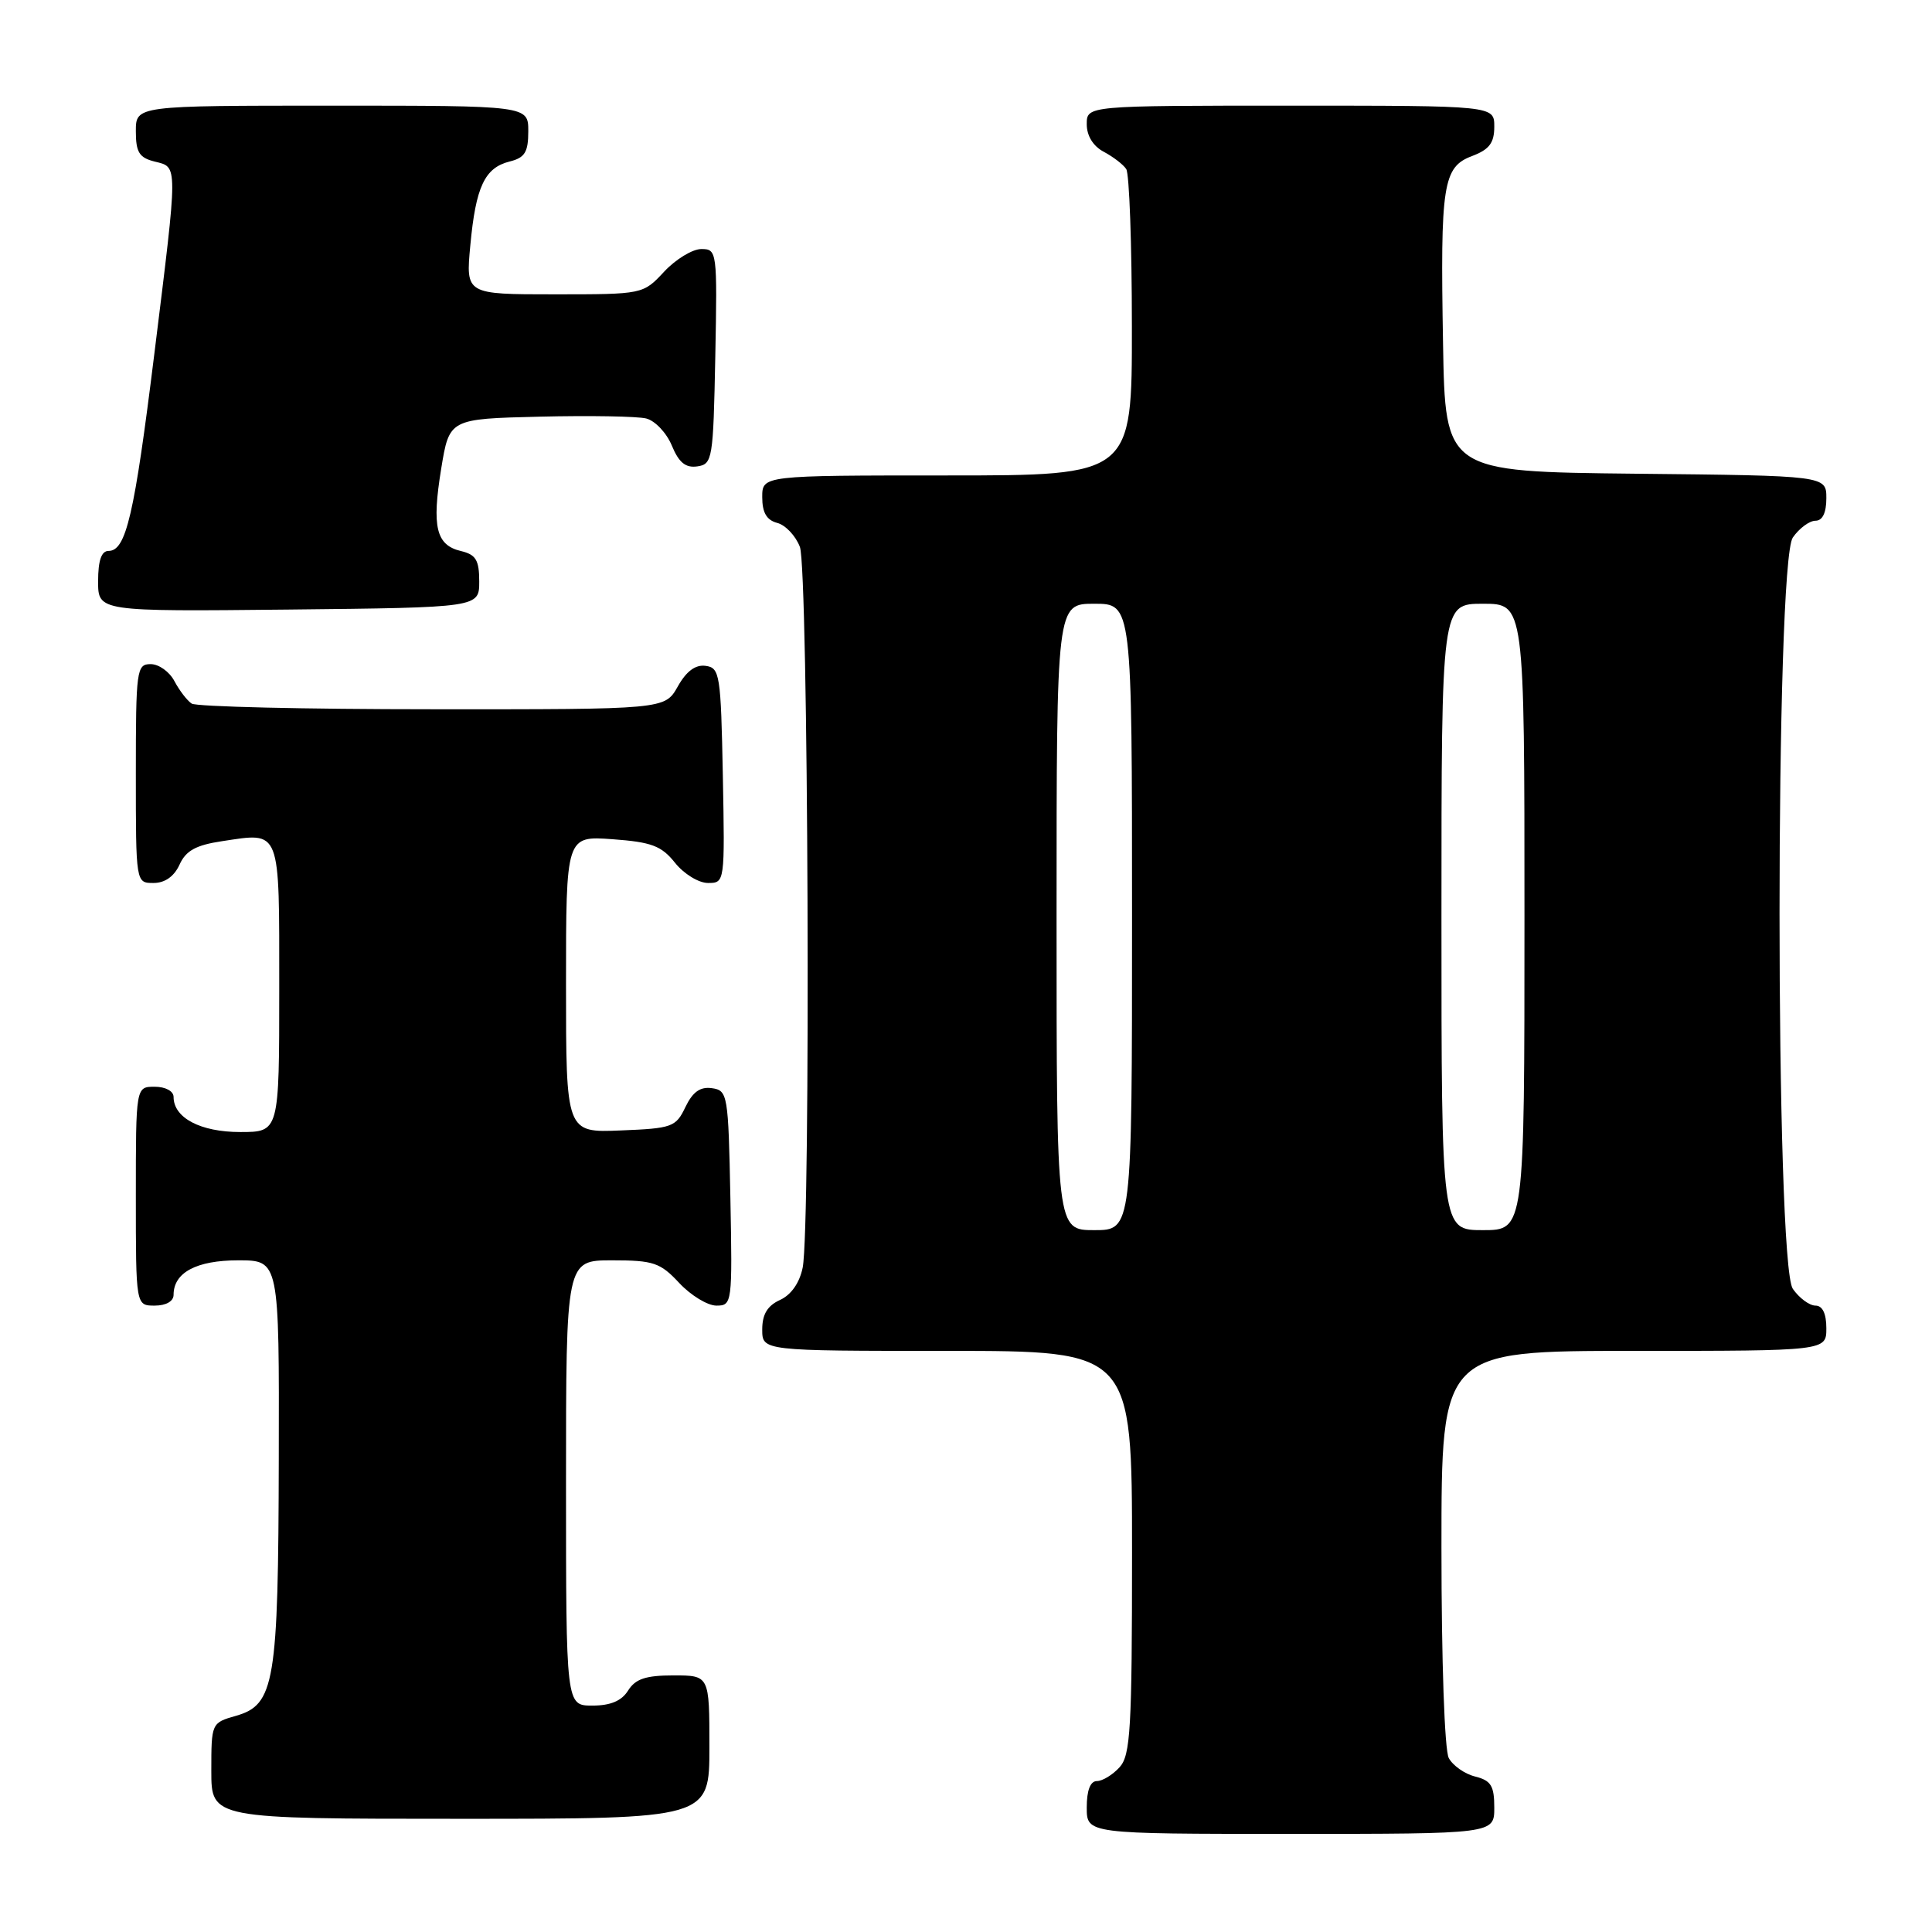 <?xml version="1.0" encoding="UTF-8" standalone="no"?>
<!DOCTYPE svg PUBLIC "-//W3C//DTD SVG 1.1//EN" "http://www.w3.org/Graphics/SVG/1.1/DTD/svg11.dtd" >
<svg xmlns="http://www.w3.org/2000/svg" xmlns:xlink="http://www.w3.org/1999/xlink" version="1.1" viewBox="0 0 256 256">
 <g >
 <path fill="currentColor"
d=" M 198.00 239.52 C 198.00 236.63 197.57 235.93 195.47 235.40 C 194.08 235.06 192.51 233.95 191.97 232.95 C 191.41 231.90 191.00 220.06 191.00 205.07 C 191.00 179.00 191.00 179.00 216.50 179.00 C 242.00 179.00 242.00 179.00 242.00 176.00 C 242.00 174.05 241.49 173.00 240.56 173.00 C 239.76 173.00 238.41 172.00 237.56 170.78 C 235.21 167.42 235.21 74.58 237.56 71.22 C 238.41 70.00 239.76 69.00 240.56 69.00 C 241.49 69.00 242.00 67.95 242.00 66.02 C 242.00 63.03 242.00 63.03 216.75 62.77 C 191.50 62.50 191.50 62.50 191.21 45.50 C 190.84 24.40 191.19 22.13 195.07 20.67 C 197.34 19.81 198.00 18.94 198.00 16.78 C 198.00 14.00 198.00 14.00 171.00 14.00 C 144.00 14.00 144.00 14.00 144.00 16.46 C 144.00 18.00 144.85 19.37 146.25 20.11 C 147.49 20.77 148.83 21.79 149.23 22.40 C 149.64 23.00 149.98 32.39 149.98 43.25 C 150.00 63.00 150.00 63.00 125.50 63.00 C 101.00 63.00 101.00 63.00 101.00 65.88 C 101.00 67.92 101.58 68.92 102.99 69.29 C 104.08 69.57 105.43 71.00 105.99 72.47 C 107.11 75.41 107.44 162.53 106.36 167.96 C 105.95 169.98 104.84 171.57 103.36 172.25 C 101.69 173.01 101.00 174.15 101.00 176.16 C 101.00 179.00 101.00 179.00 125.50 179.00 C 150.00 179.00 150.00 179.00 150.00 205.67 C 150.00 229.09 149.80 232.57 148.35 234.17 C 147.43 235.18 146.08 236.00 145.35 236.00 C 144.47 236.00 144.00 237.23 144.00 239.50 C 144.00 243.00 144.00 243.00 171.00 243.00 C 198.00 243.00 198.00 243.00 198.00 239.52 Z  M 94.00 231.50 C 94.00 222.00 94.00 222.00 89.24 222.00 C 85.56 222.00 84.20 222.46 83.23 224.00 C 82.37 225.38 80.90 226.00 78.49 226.00 C 75.00 226.00 75.00 226.00 75.00 196.50 C 75.00 167.00 75.00 167.00 81.10 167.00 C 86.59 167.00 87.48 167.30 90.00 170.00 C 91.54 171.65 93.76 173.00 94.93 173.00 C 97.01 173.00 97.05 172.70 96.78 158.75 C 96.51 144.99 96.42 144.49 94.33 144.19 C 92.78 143.97 91.79 144.68 90.82 146.69 C 89.56 149.34 89.07 149.52 82.24 149.79 C 75.00 150.09 75.00 150.09 75.00 130.42 C 75.00 110.76 75.00 110.76 81.15 111.20 C 86.34 111.58 87.64 112.07 89.44 114.32 C 90.62 115.80 92.58 117.00 93.82 117.00 C 96.04 117.00 96.05 116.92 95.78 102.75 C 95.52 89.37 95.38 88.48 93.50 88.23 C 92.15 88.04 90.94 88.94 89.80 90.98 C 88.09 94.00 88.09 94.00 57.30 93.98 C 40.36 93.98 26.00 93.64 25.40 93.23 C 24.79 92.83 23.77 91.49 23.11 90.25 C 22.46 89.01 21.05 88.00 19.96 88.00 C 18.10 88.00 18.00 88.75 18.00 102.50 C 18.00 117.00 18.00 117.00 20.34 117.00 C 21.85 117.00 23.07 116.14 23.79 114.57 C 24.63 112.71 25.96 111.98 29.43 111.46 C 37.28 110.28 37.00 109.57 37.00 130.97 C 37.00 150.00 37.00 150.00 31.83 150.00 C 26.56 150.00 23.00 148.12 23.00 145.35 C 23.00 144.58 21.93 144.00 20.50 144.00 C 18.00 144.00 18.00 144.00 18.00 158.50 C 18.00 173.00 18.00 173.00 20.50 173.00 C 22.00 173.00 23.00 172.43 23.00 171.57 C 23.00 168.62 26.03 167.00 31.57 167.00 C 37.00 167.00 37.00 167.00 36.94 193.25 C 36.88 223.03 36.40 225.89 31.25 227.36 C 28.02 228.28 28.00 228.33 28.00 234.64 C 28.00 241.00 28.00 241.00 61.00 241.00 C 94.00 241.00 94.00 241.00 94.00 231.50 Z  M 63.50 77.05 C 63.50 74.22 63.06 73.49 61.09 73.02 C 57.78 72.24 57.20 69.83 58.46 62.11 C 59.54 55.50 59.54 55.50 71.52 55.21 C 78.11 55.05 84.46 55.16 85.62 55.45 C 86.79 55.74 88.32 57.35 89.02 59.04 C 89.95 61.29 90.84 62.02 92.39 61.80 C 94.41 61.51 94.51 60.88 94.78 47.25 C 95.05 33.30 95.01 33.00 92.93 33.00 C 91.76 33.00 89.54 34.35 88.00 36.00 C 85.20 39.00 85.20 39.00 73.45 39.00 C 61.71 39.00 61.71 39.00 62.32 32.51 C 63.04 24.75 64.22 22.23 67.53 21.40 C 69.55 20.90 70.00 20.16 70.00 17.39 C 70.00 14.00 70.00 14.00 44.00 14.00 C 18.00 14.00 18.00 14.00 18.00 17.39 C 18.00 20.18 18.45 20.90 20.50 21.41 C 23.60 22.19 23.61 21.37 20.45 46.89 C 17.80 68.29 16.71 73.00 14.38 73.00 C 13.44 73.00 13.00 74.27 13.00 77.02 C 13.00 81.03 13.00 81.03 38.25 80.77 C 63.50 80.50 63.50 80.50 63.50 77.05 Z  M 140.00 121.50 C 140.00 80.00 140.00 80.00 145.00 80.00 C 150.00 80.00 150.00 80.00 150.00 121.50 C 150.00 163.00 150.00 163.00 145.00 163.00 C 140.00 163.00 140.00 163.00 140.00 121.50 Z  M 191.00 121.50 C 191.00 80.00 191.00 80.00 196.50 80.00 C 202.00 80.00 202.00 80.00 202.00 121.50 C 202.00 163.00 202.00 163.00 196.50 163.00 C 191.00 163.00 191.00 163.00 191.00 121.50 Z "/>
</g>
</svg>